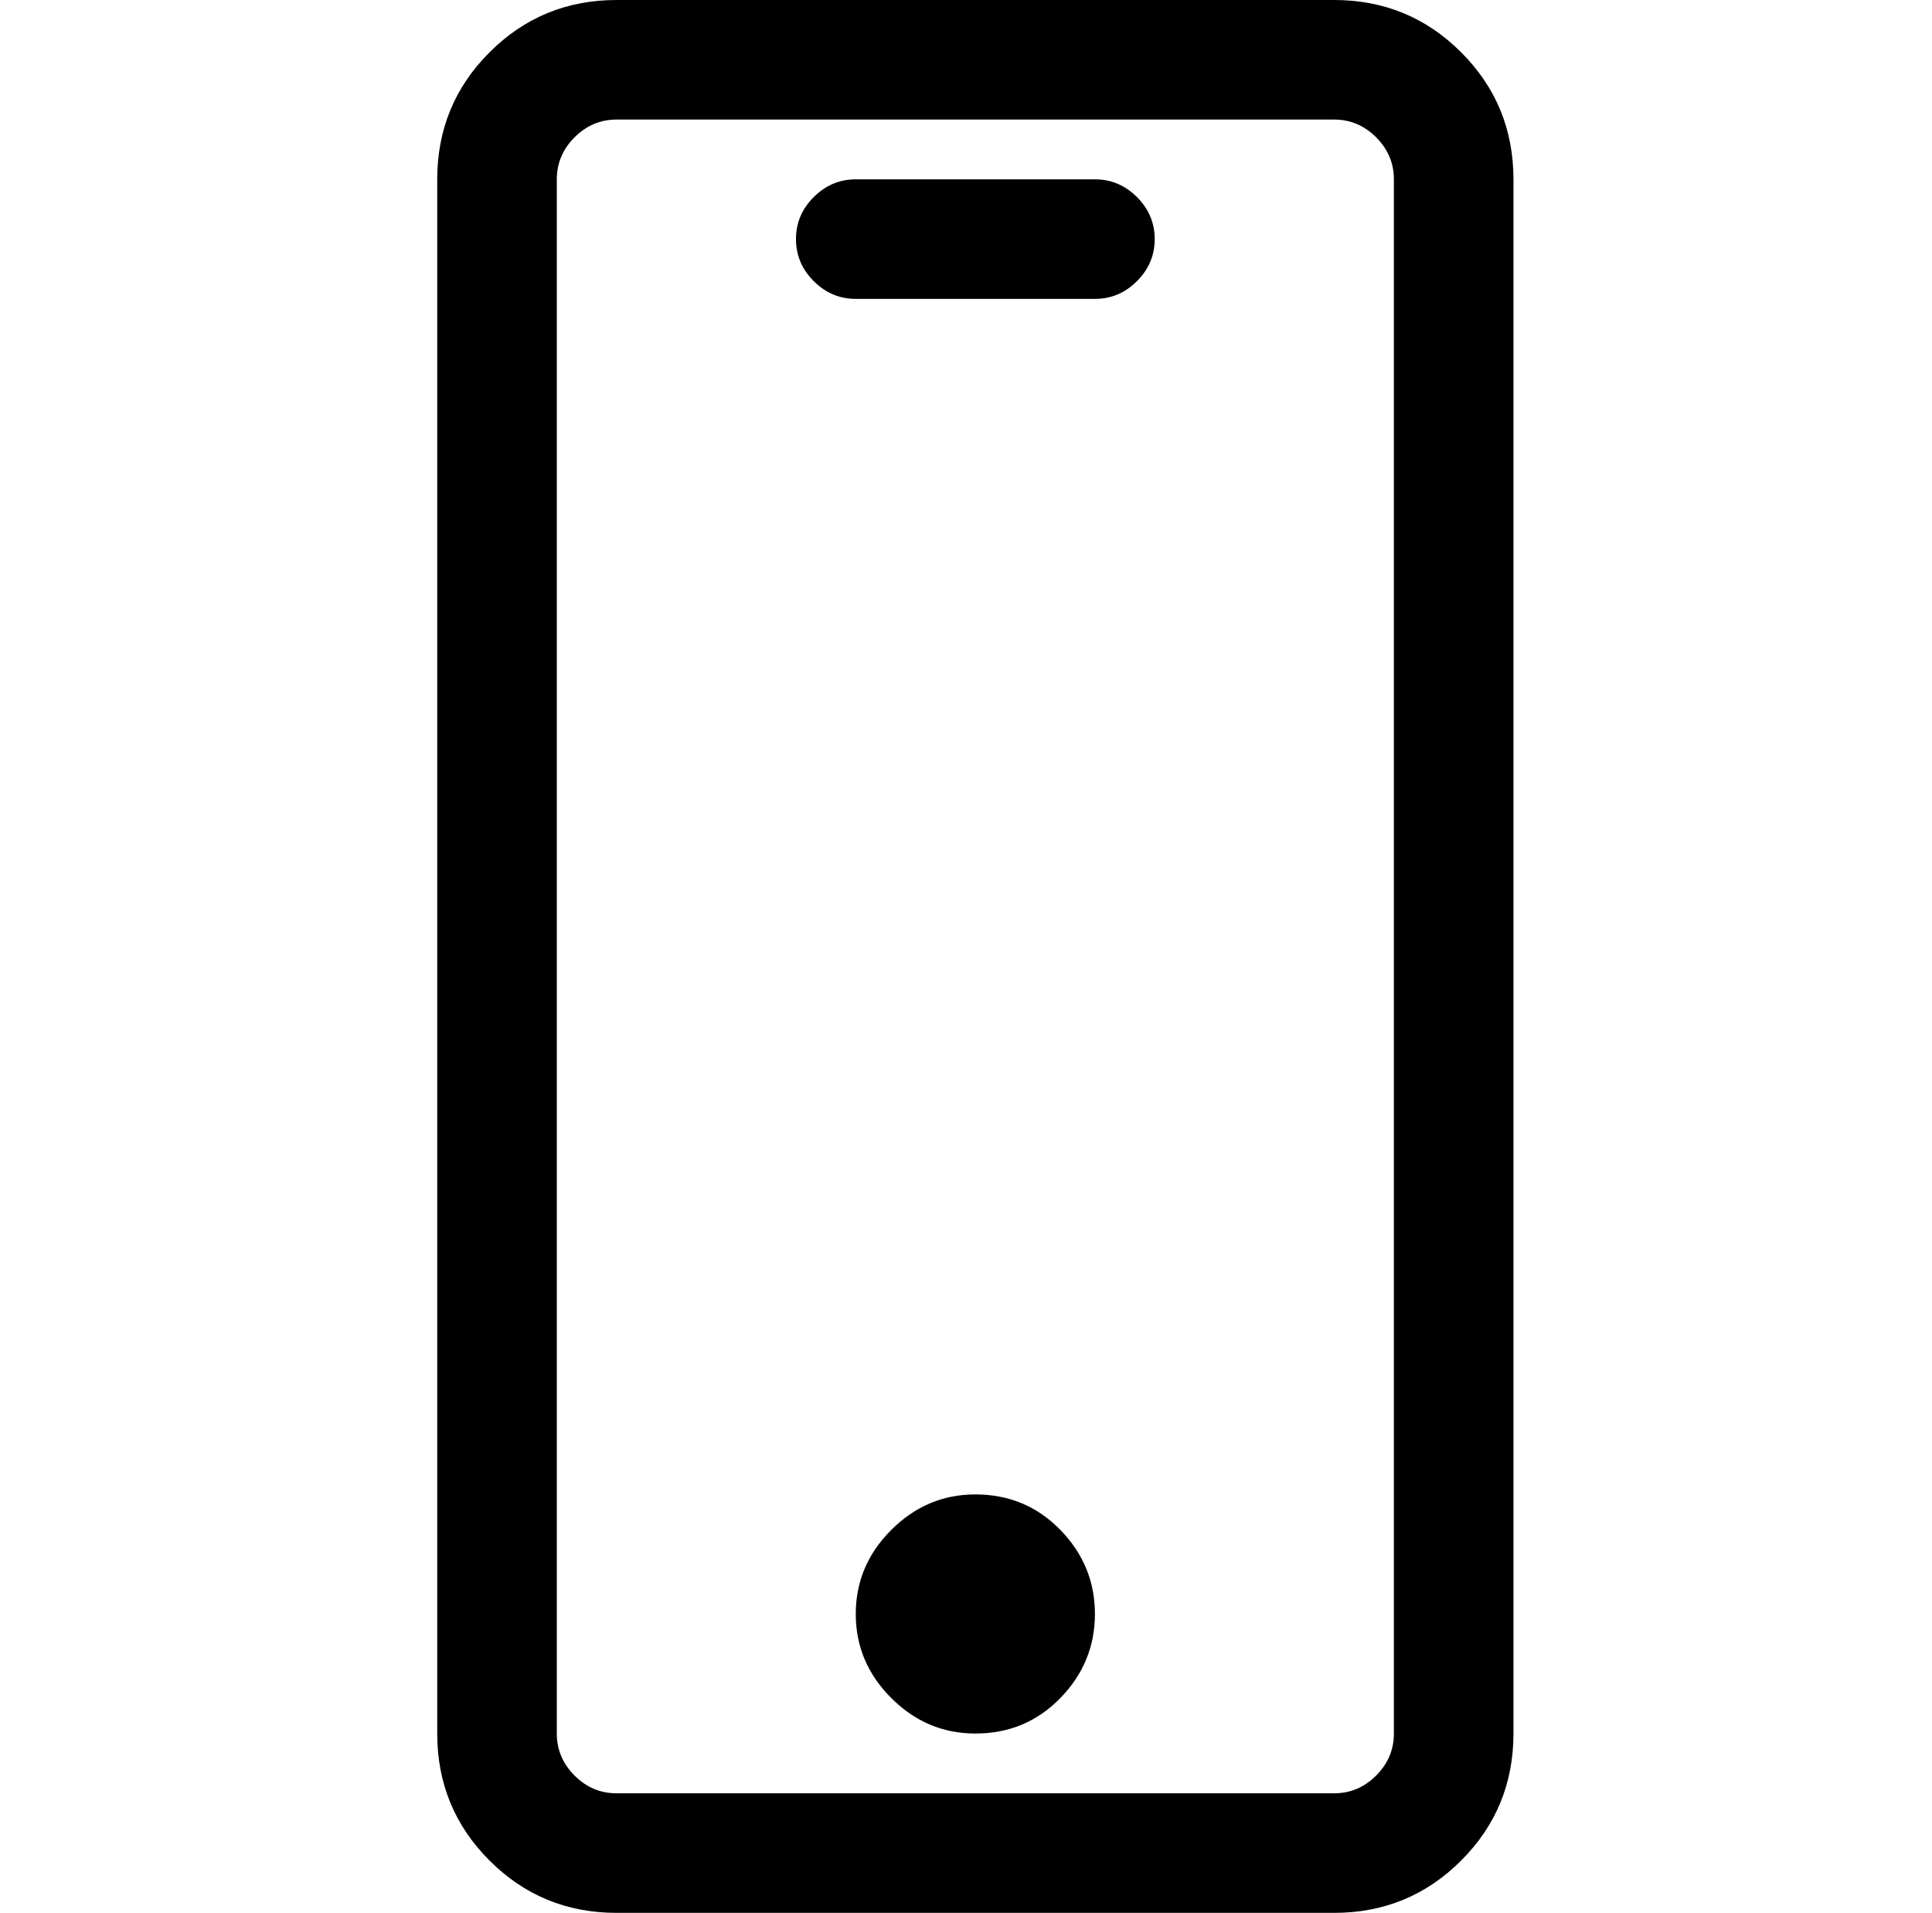 <?xml version="1.0" standalone="no"?>
<!DOCTYPE svg PUBLIC "-//W3C//DTD SVG 1.1//EN" "http://www.w3.org/Graphics/SVG/1.1/DTD/svg11.dtd" >
<svg xmlns="http://www.w3.org/2000/svg" xmlns:xlink="http://www.w3.org/1999/xlink" version="1.1" viewBox="-10 0 1034 1024">
  <g transform="matrix(1 0 0 -1 0 960)">
   <path fill="currentColor"
d="M704 960h-384q-40 0 -68 -28t-28 -68v-832q0 -40 28 -68t68 -28h384q40 0 68 28t28 68v832q0 40 -28 68t-68 28zM736 32q0 -13 -9.5 -22.5t-22.5 -9.5h-384q-13 0 -22.5 9.5t-9.5 22.5v832q0 13 9.5 22.5t22.5 9.5h384q13 0 22.5 -9.5t9.5 -22.5v-832zM512 160
q-26 0 -45 -19t-19 -45t19 -45t45 -19q27 0 45.5 19t18.5 45t-18.5 45t-45.5 19zM576 864h-128q-13 0 -22.5 -9.5t-9.5 -22.5t9.5 -22.5t22.5 -9.5h128q13 0 22.5 9.5t9.5 22.5t-9.5 22.5t-22.5 9.5z" />
  </g>

</svg>
